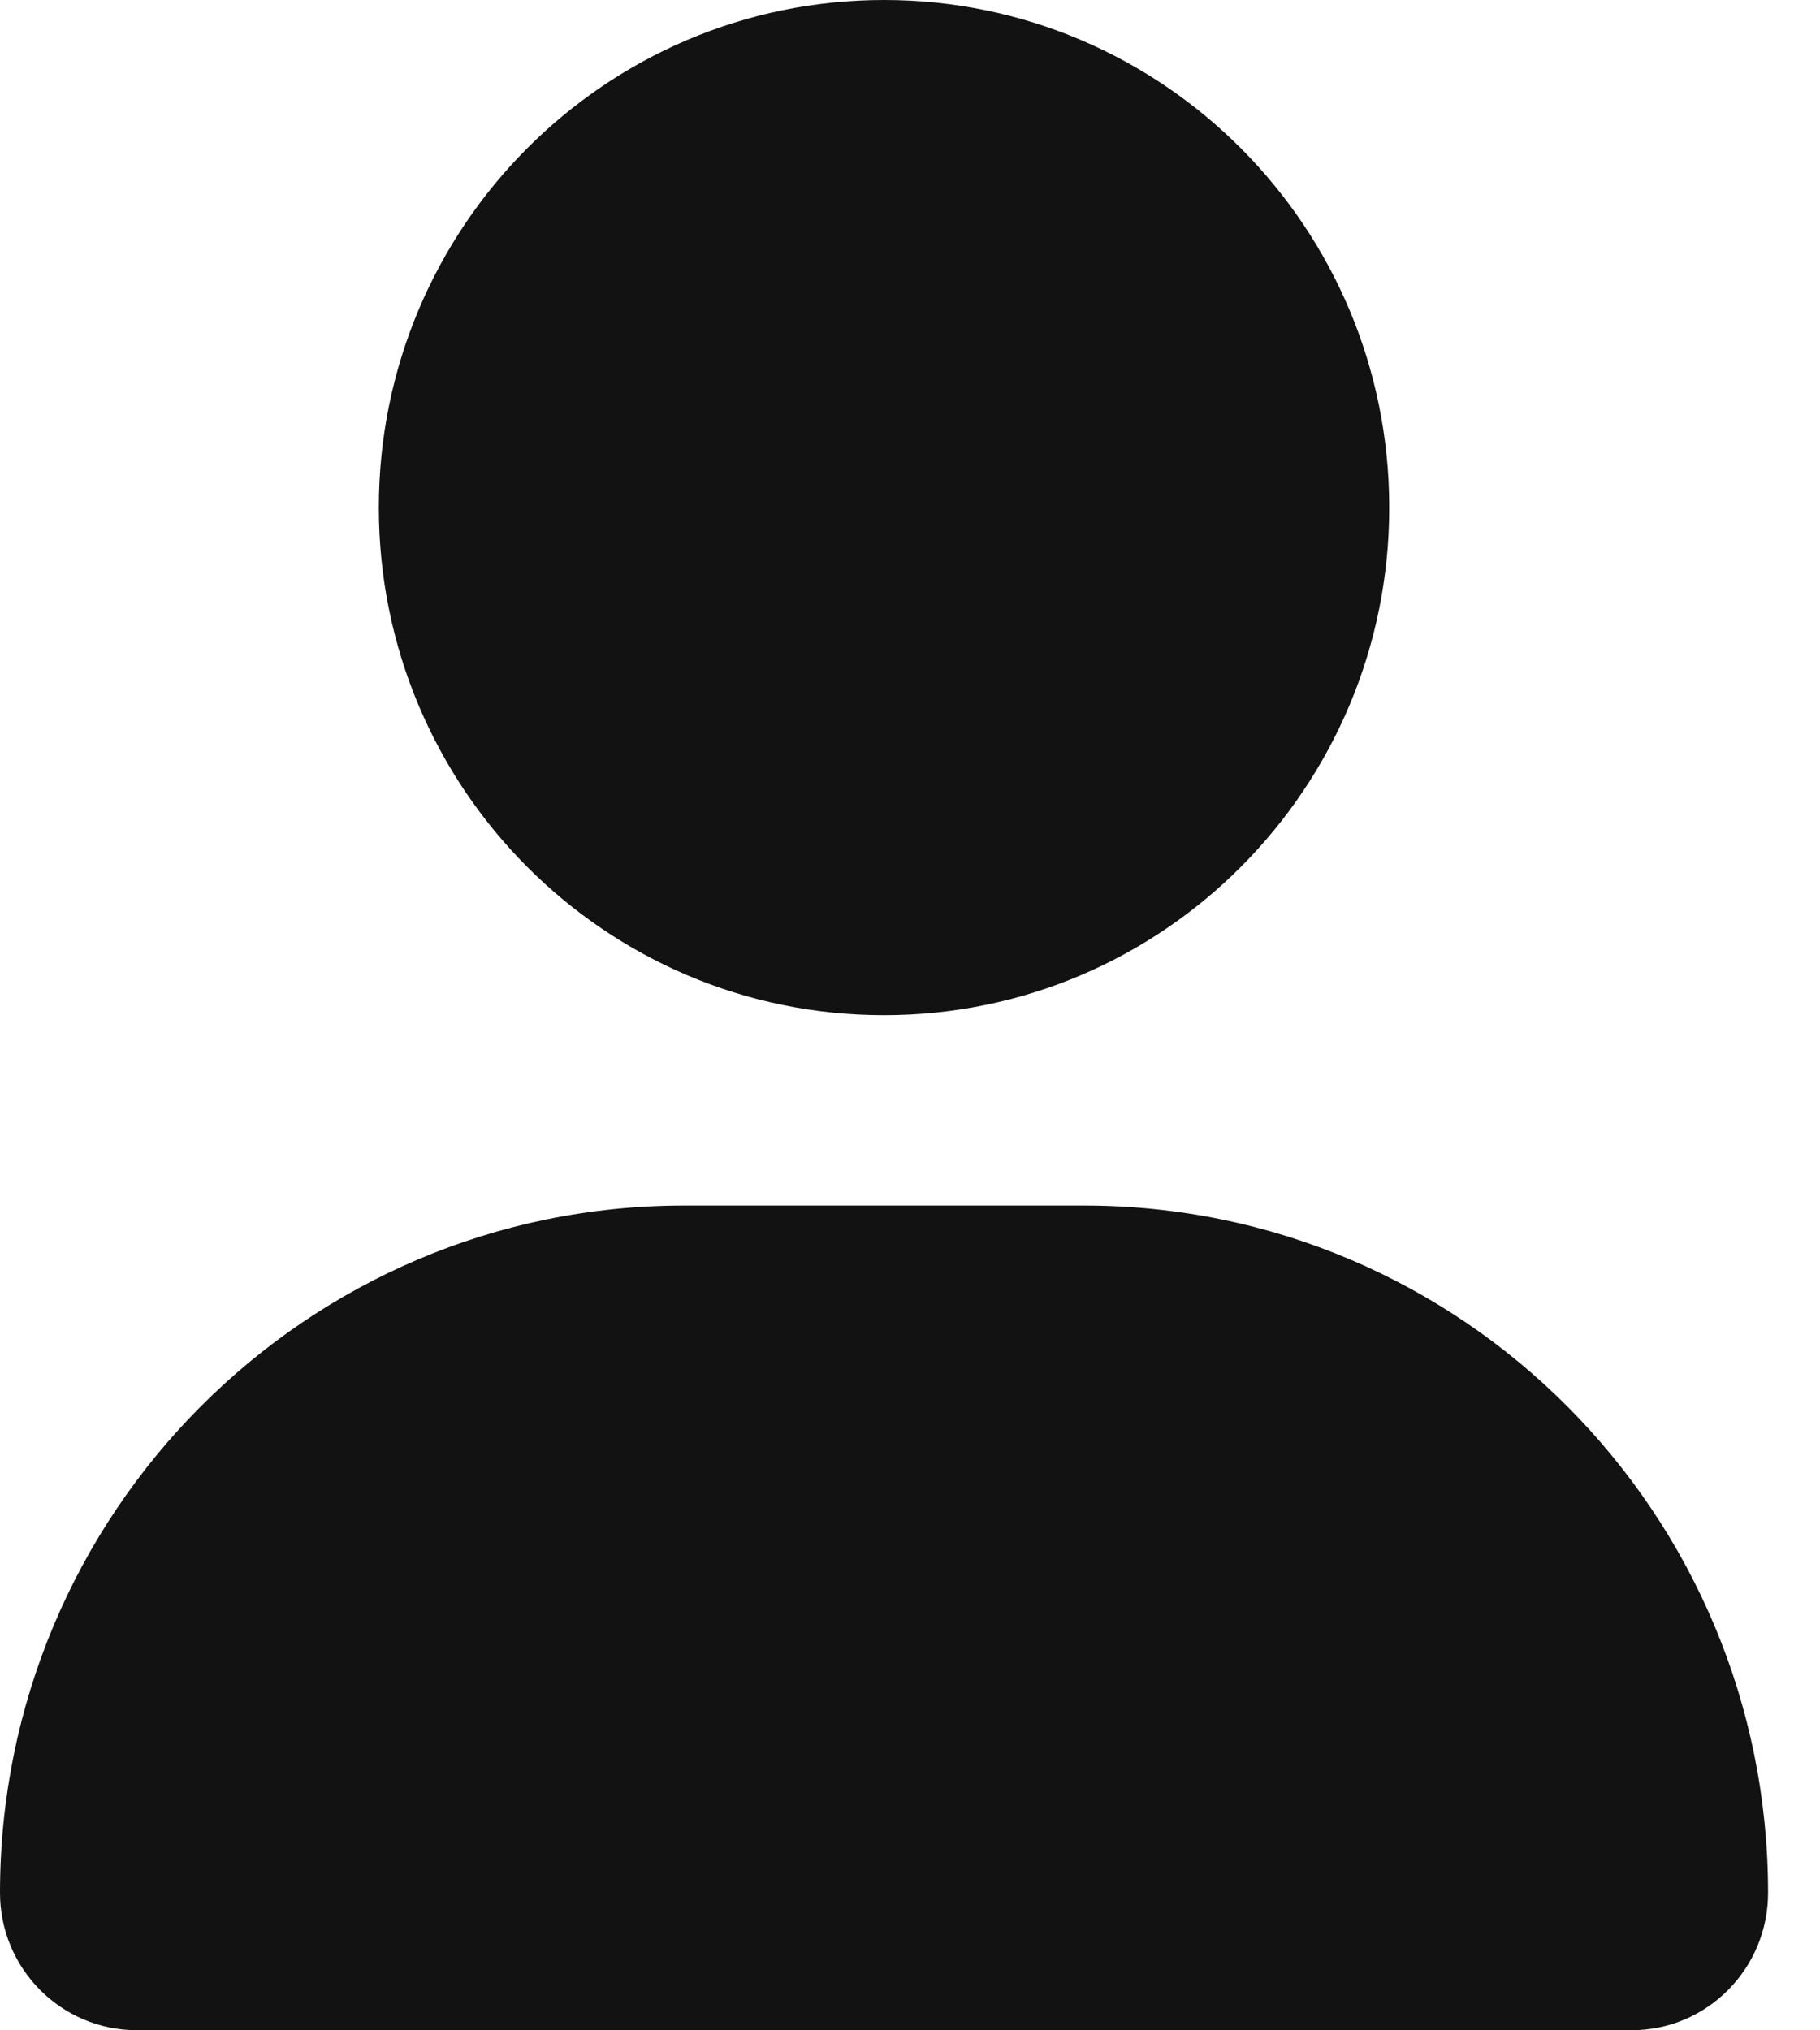 <svg width="26" height="29" viewBox="0 0 26 29" fill="none" xmlns="http://www.w3.org/2000/svg">
<g clip-path="url(#clip0_40_26)">
<path d="M12.629 14.5C16.615 14.5 19.846 11.254 19.846 7.25C19.846 3.246 16.615 0 12.629 0C8.643 0 5.412 3.246 5.412 7.25C5.412 11.254 8.643 14.5 12.629 14.5ZM15.488 17.219H9.771C4.376 17.219 0 21.614 0 27.035C0 28.119 0.875 28.998 1.954 28.998H23.305C24.384 29 25.258 28.122 25.258 27.035C25.258 21.614 20.883 17.219 15.488 17.219Z" fill="#121212"/>
</g>
<defs>
<clipPath id="clip0_40_26">
<rect width="25.258" height="29" fill="white"/>
</clipPath>
</defs>
</svg>
